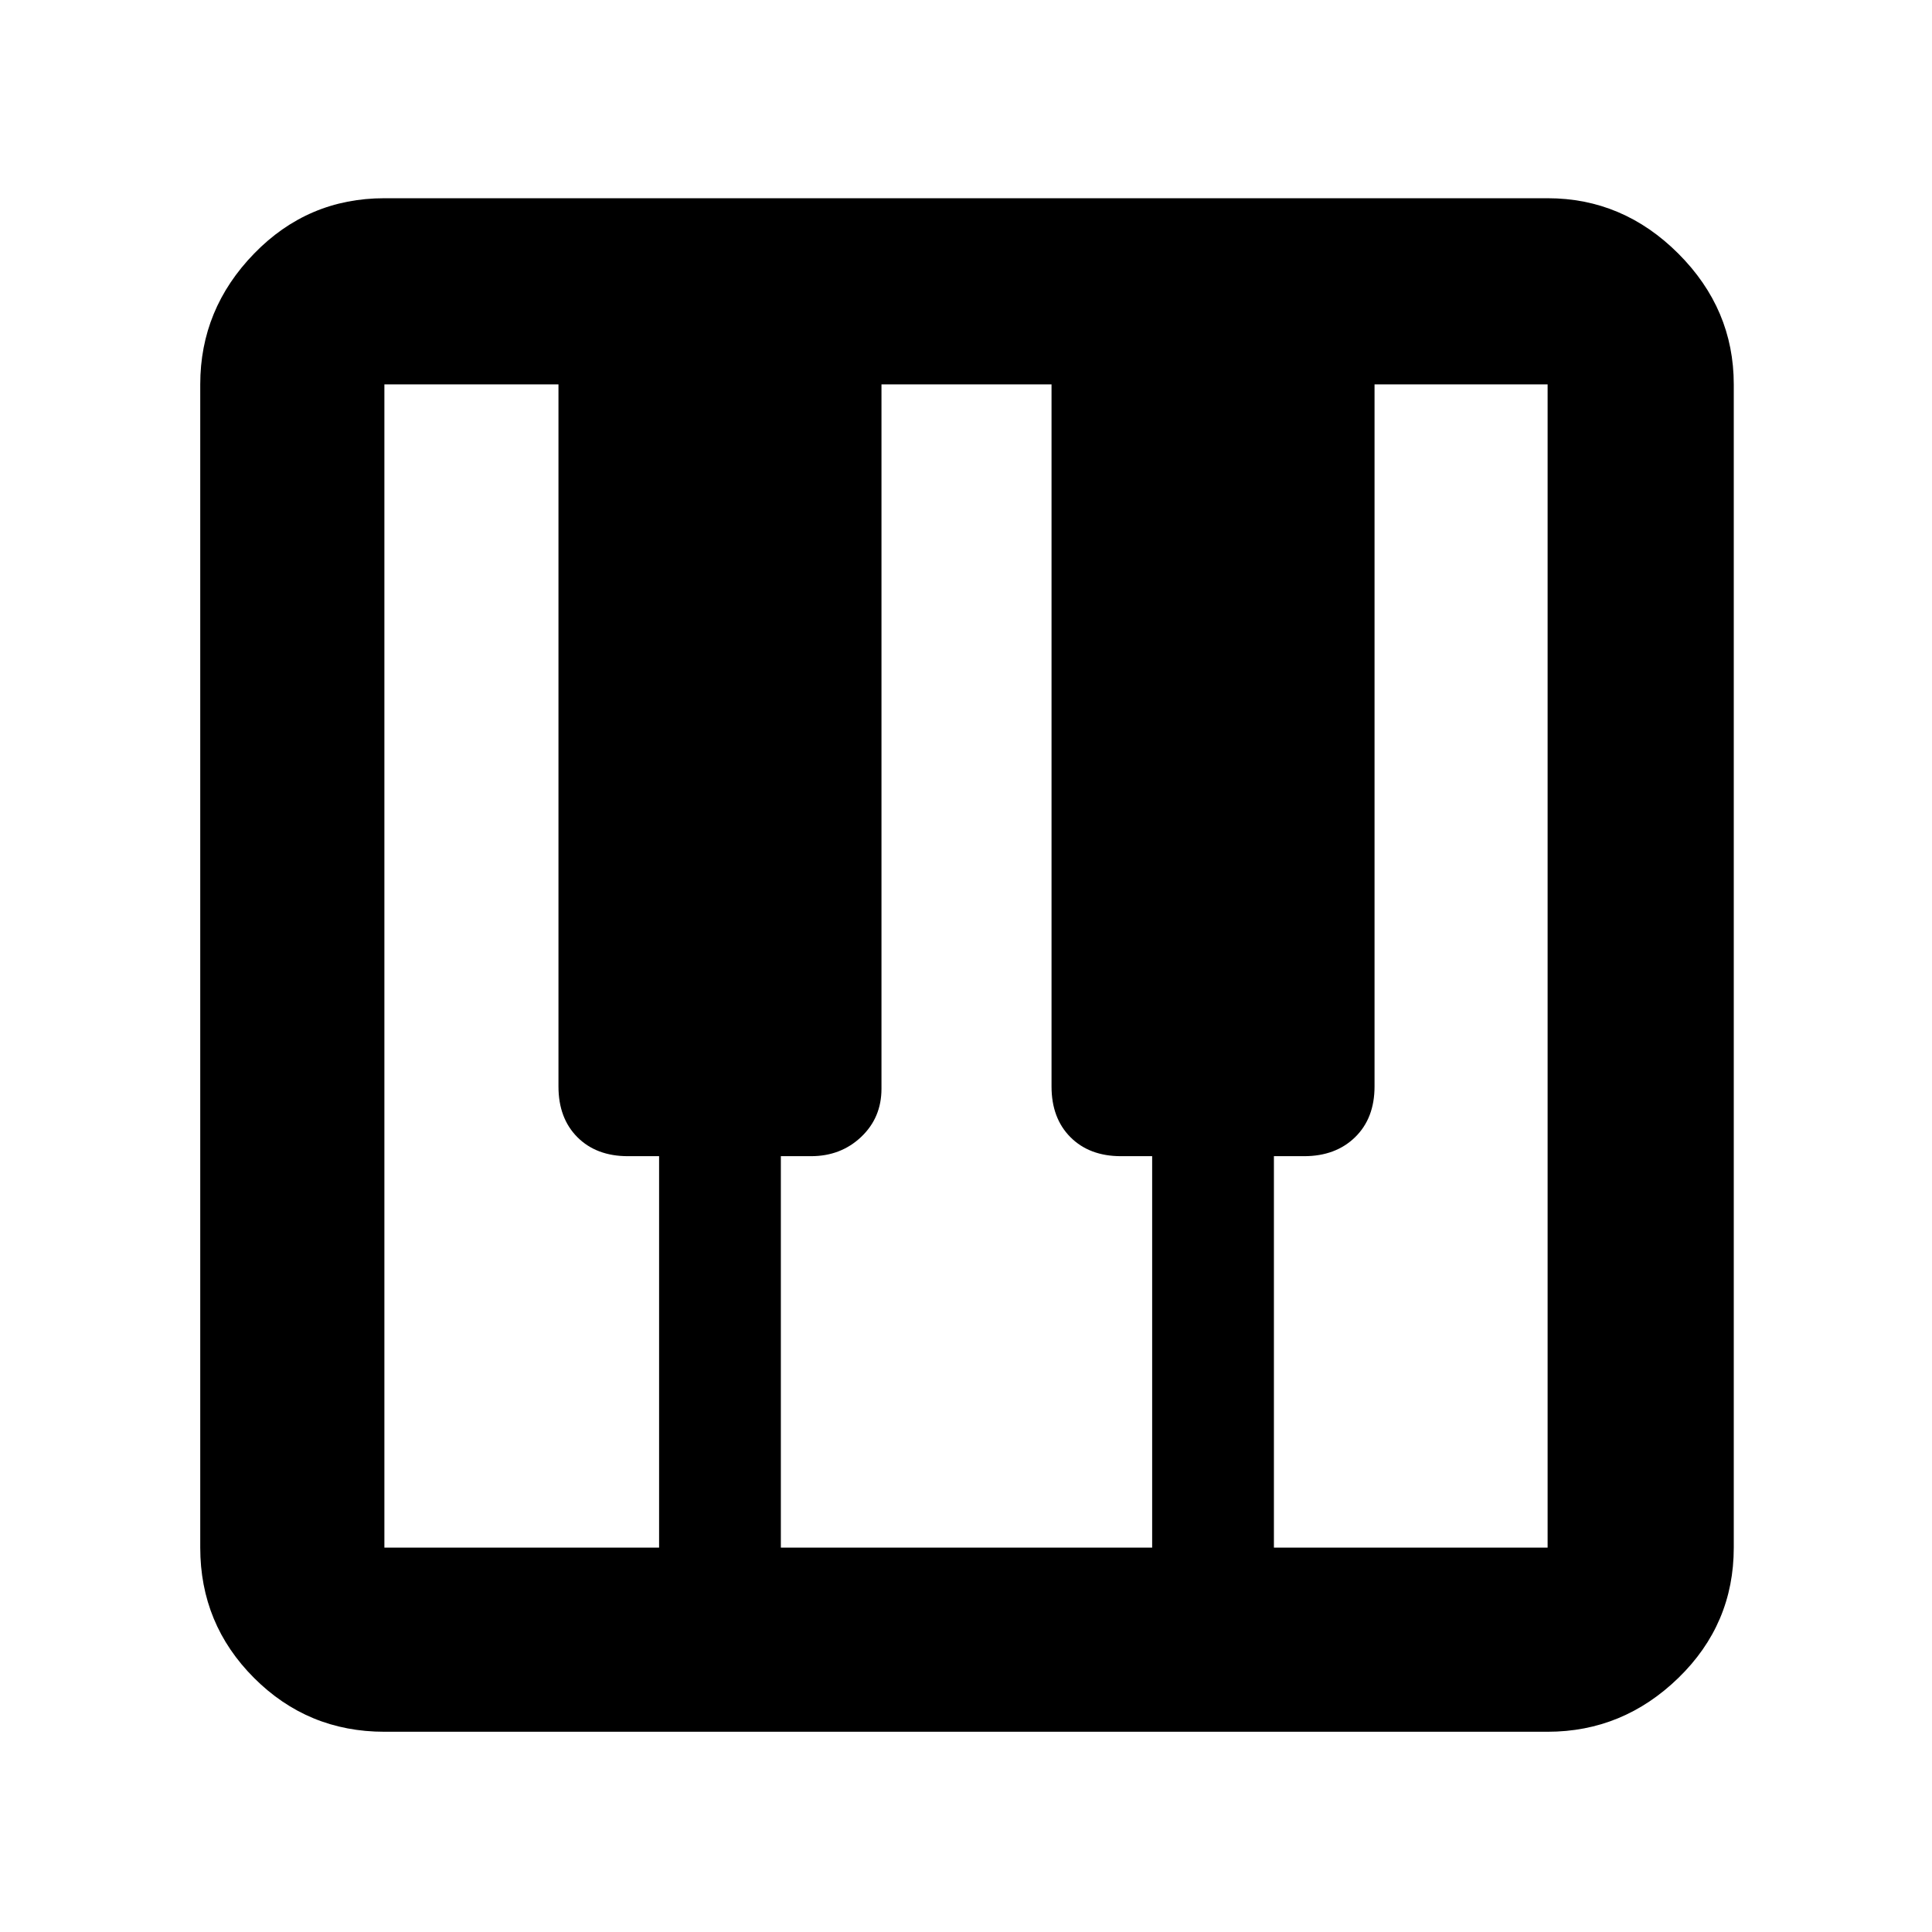 <svg xmlns="http://www.w3.org/2000/svg" height="48" viewBox="0 -960 960 960" width="48"><path d="M191-99.5q-38.02 0-64.76-26.74Q99.5-152.98 99.5-191v-578q0-37.43 26.74-64.97Q152.98-861.5 191-861.5h578q37.43 0 64.97 27.53Q861.5-806.43 861.5-769v578q0 38.02-27.53 64.76Q806.43-99.5 769-99.5H191Zm0-91.5h136.5v-194.5H312q-15.65 0-25.08-9.42-9.42-9.43-9.42-25.22V-769H191v578Zm442 0h136v-578h-86v348.86q0 15.79-9.67 25.22-9.68 9.42-25.33 9.42h-15V-191Zm-245 0h184.5v-194.5H557q-15.65 0-25.08-9.42-9.42-9.43-9.42-25.22V-769H438v350q0 14.37-10.1 23.94-10.1 9.56-24.9 9.56h-15V-191Z"/></svg>